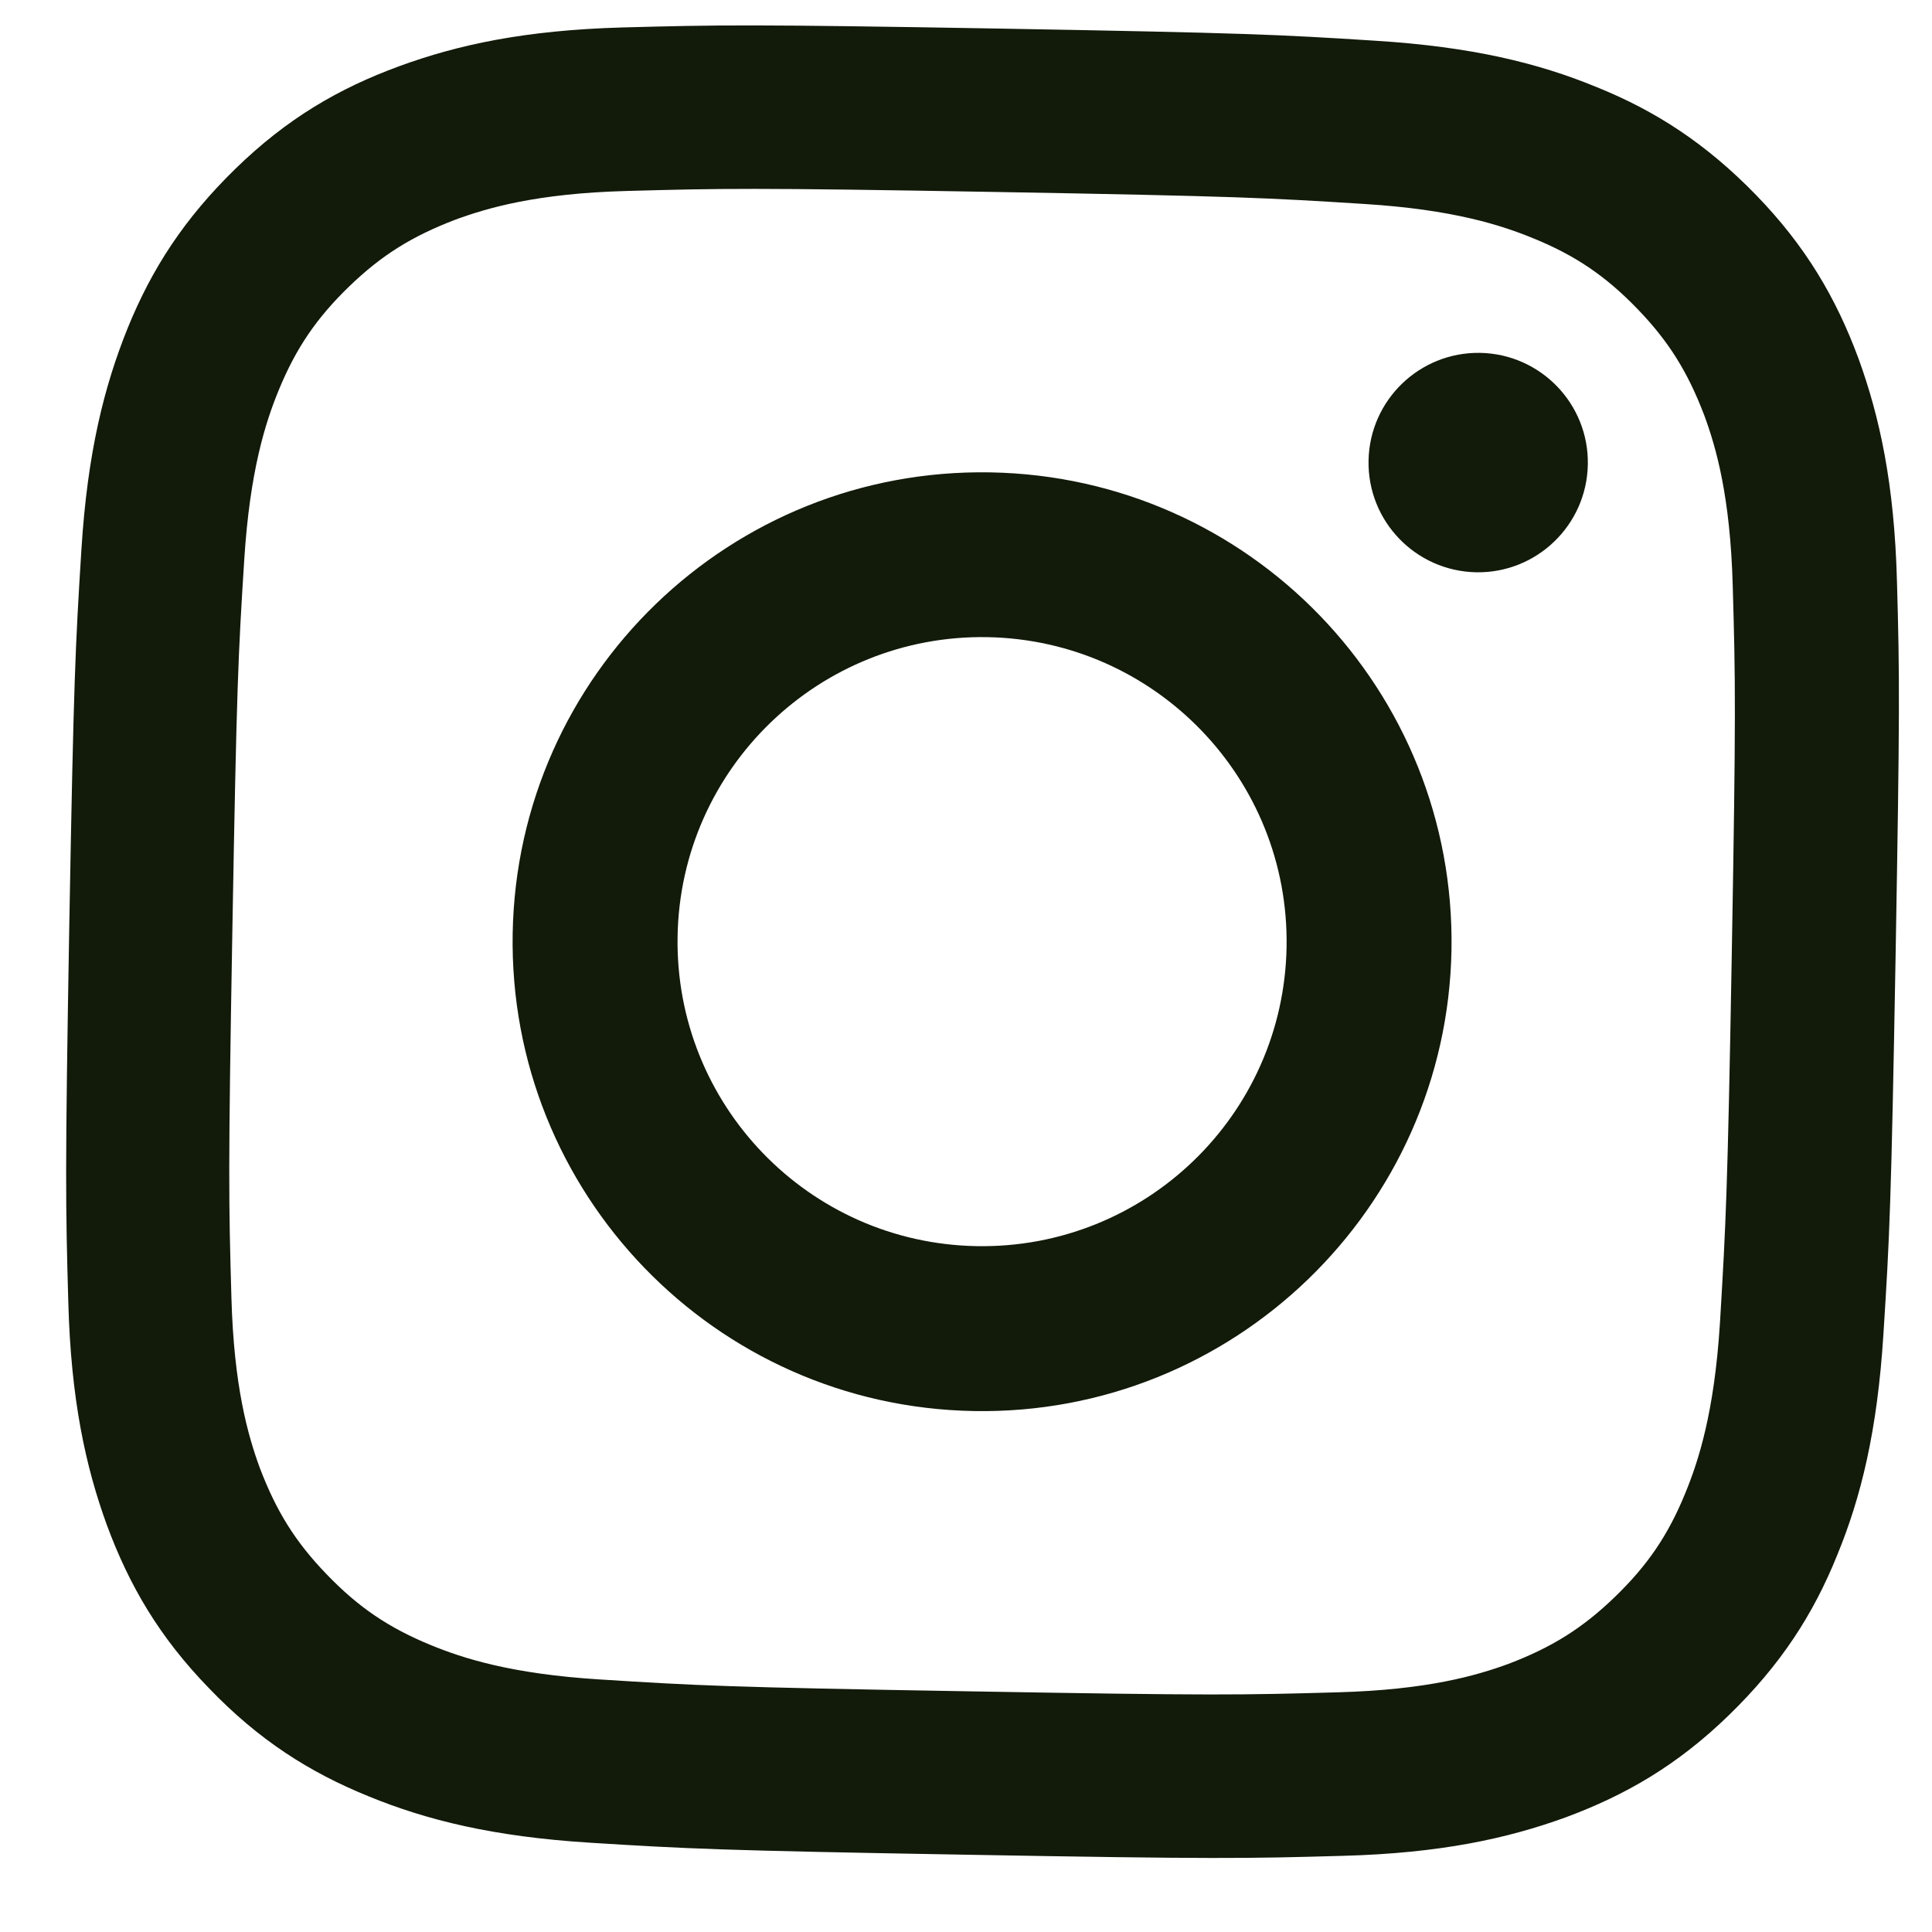 <svg width="14" height="14" viewBox="0 0 14 14" fill="none" xmlns="http://www.w3.org/2000/svg">
<path fill-rule="evenodd" clip-rule="evenodd" d="M13.746 4.21C13.727 3.505 13.621 3.021 13.467 2.597C13.305 2.16 13.086 1.785 12.725 1.413C12.363 1.041 11.999 0.804 11.567 0.63C11.149 0.458 10.669 0.339 9.965 0.295C9.258 0.25 9.033 0.239 7.237 0.207C5.439 0.176 5.213 0.18 4.508 0.199C3.803 0.219 3.319 0.324 2.895 0.479C2.455 0.64 2.08 0.859 1.708 1.221C1.336 1.583 1.1 1.947 0.925 2.378C0.756 2.797 0.634 3.277 0.59 3.981C0.546 4.687 0.534 4.912 0.502 6.708C0.471 8.507 0.475 8.732 0.495 9.437C0.514 10.142 0.62 10.626 0.774 11.05C0.936 11.488 1.154 11.863 1.516 12.235C1.875 12.609 2.242 12.843 2.674 13.018C3.092 13.189 3.572 13.309 4.276 13.353C4.983 13.397 5.208 13.409 7.004 13.44C8.802 13.472 9.027 13.468 9.732 13.448C10.438 13.429 10.922 13.323 11.346 13.169C11.783 13.007 12.158 12.789 12.53 12.427C12.902 12.065 13.139 11.701 13.313 11.269C13.485 10.851 13.604 10.371 13.648 9.667C13.693 8.96 13.704 8.735 13.736 6.939C13.767 5.143 13.766 4.916 13.746 4.21ZM12.463 9.593C12.422 10.239 12.307 10.589 12.213 10.818C12.089 11.123 11.939 11.343 11.702 11.572C11.465 11.801 11.243 11.938 10.931 12.057C10.696 12.143 10.342 12.245 9.698 12.263C9 12.283 8.791 12.287 7.022 12.256C5.252 12.226 5.043 12.214 4.347 12.17C3.701 12.13 3.351 12.015 3.122 11.921C2.817 11.796 2.597 11.647 2.368 11.409C2.139 11.172 2.002 10.95 1.883 10.638C1.797 10.403 1.695 10.049 1.677 9.405C1.657 8.708 1.653 8.498 1.684 6.729C1.715 4.96 1.726 4.75 1.77 4.054C1.811 3.409 1.925 3.058 2.019 2.829C2.144 2.524 2.294 2.304 2.531 2.075C2.768 1.846 2.99 1.71 3.302 1.591C3.537 1.505 3.891 1.402 4.535 1.384C5.232 1.365 5.442 1.36 7.211 1.391C8.981 1.422 9.19 1.434 9.886 1.478C10.532 1.518 10.882 1.633 11.111 1.727C11.416 1.851 11.636 2.001 11.865 2.238C12.094 2.475 12.231 2.698 12.35 3.01C12.436 3.244 12.538 3.598 12.556 4.243C12.576 4.94 12.58 5.149 12.549 6.919C12.519 8.645 12.505 8.886 12.466 9.544L12.463 9.593ZM7.176 3.423C5.295 3.39 3.748 4.886 3.715 6.764C3.683 8.645 5.179 10.192 7.057 10.225C8.935 10.258 10.485 8.758 10.518 6.883C10.55 5.003 9.056 3.456 7.176 3.423ZM7.078 9.03C5.859 9.009 4.889 8.004 4.91 6.785C4.931 5.567 5.937 4.596 7.155 4.617C8.373 4.639 9.344 5.644 9.323 6.862C9.302 8.081 8.296 9.051 7.078 9.03ZM11.506 3.366C11.498 3.805 11.136 4.154 10.698 4.147C10.259 4.139 9.909 3.777 9.917 3.338C9.925 2.899 10.287 2.55 10.725 2.557C11.164 2.565 11.514 2.927 11.506 3.366Z" fill="#121A0A"/>
</svg>
